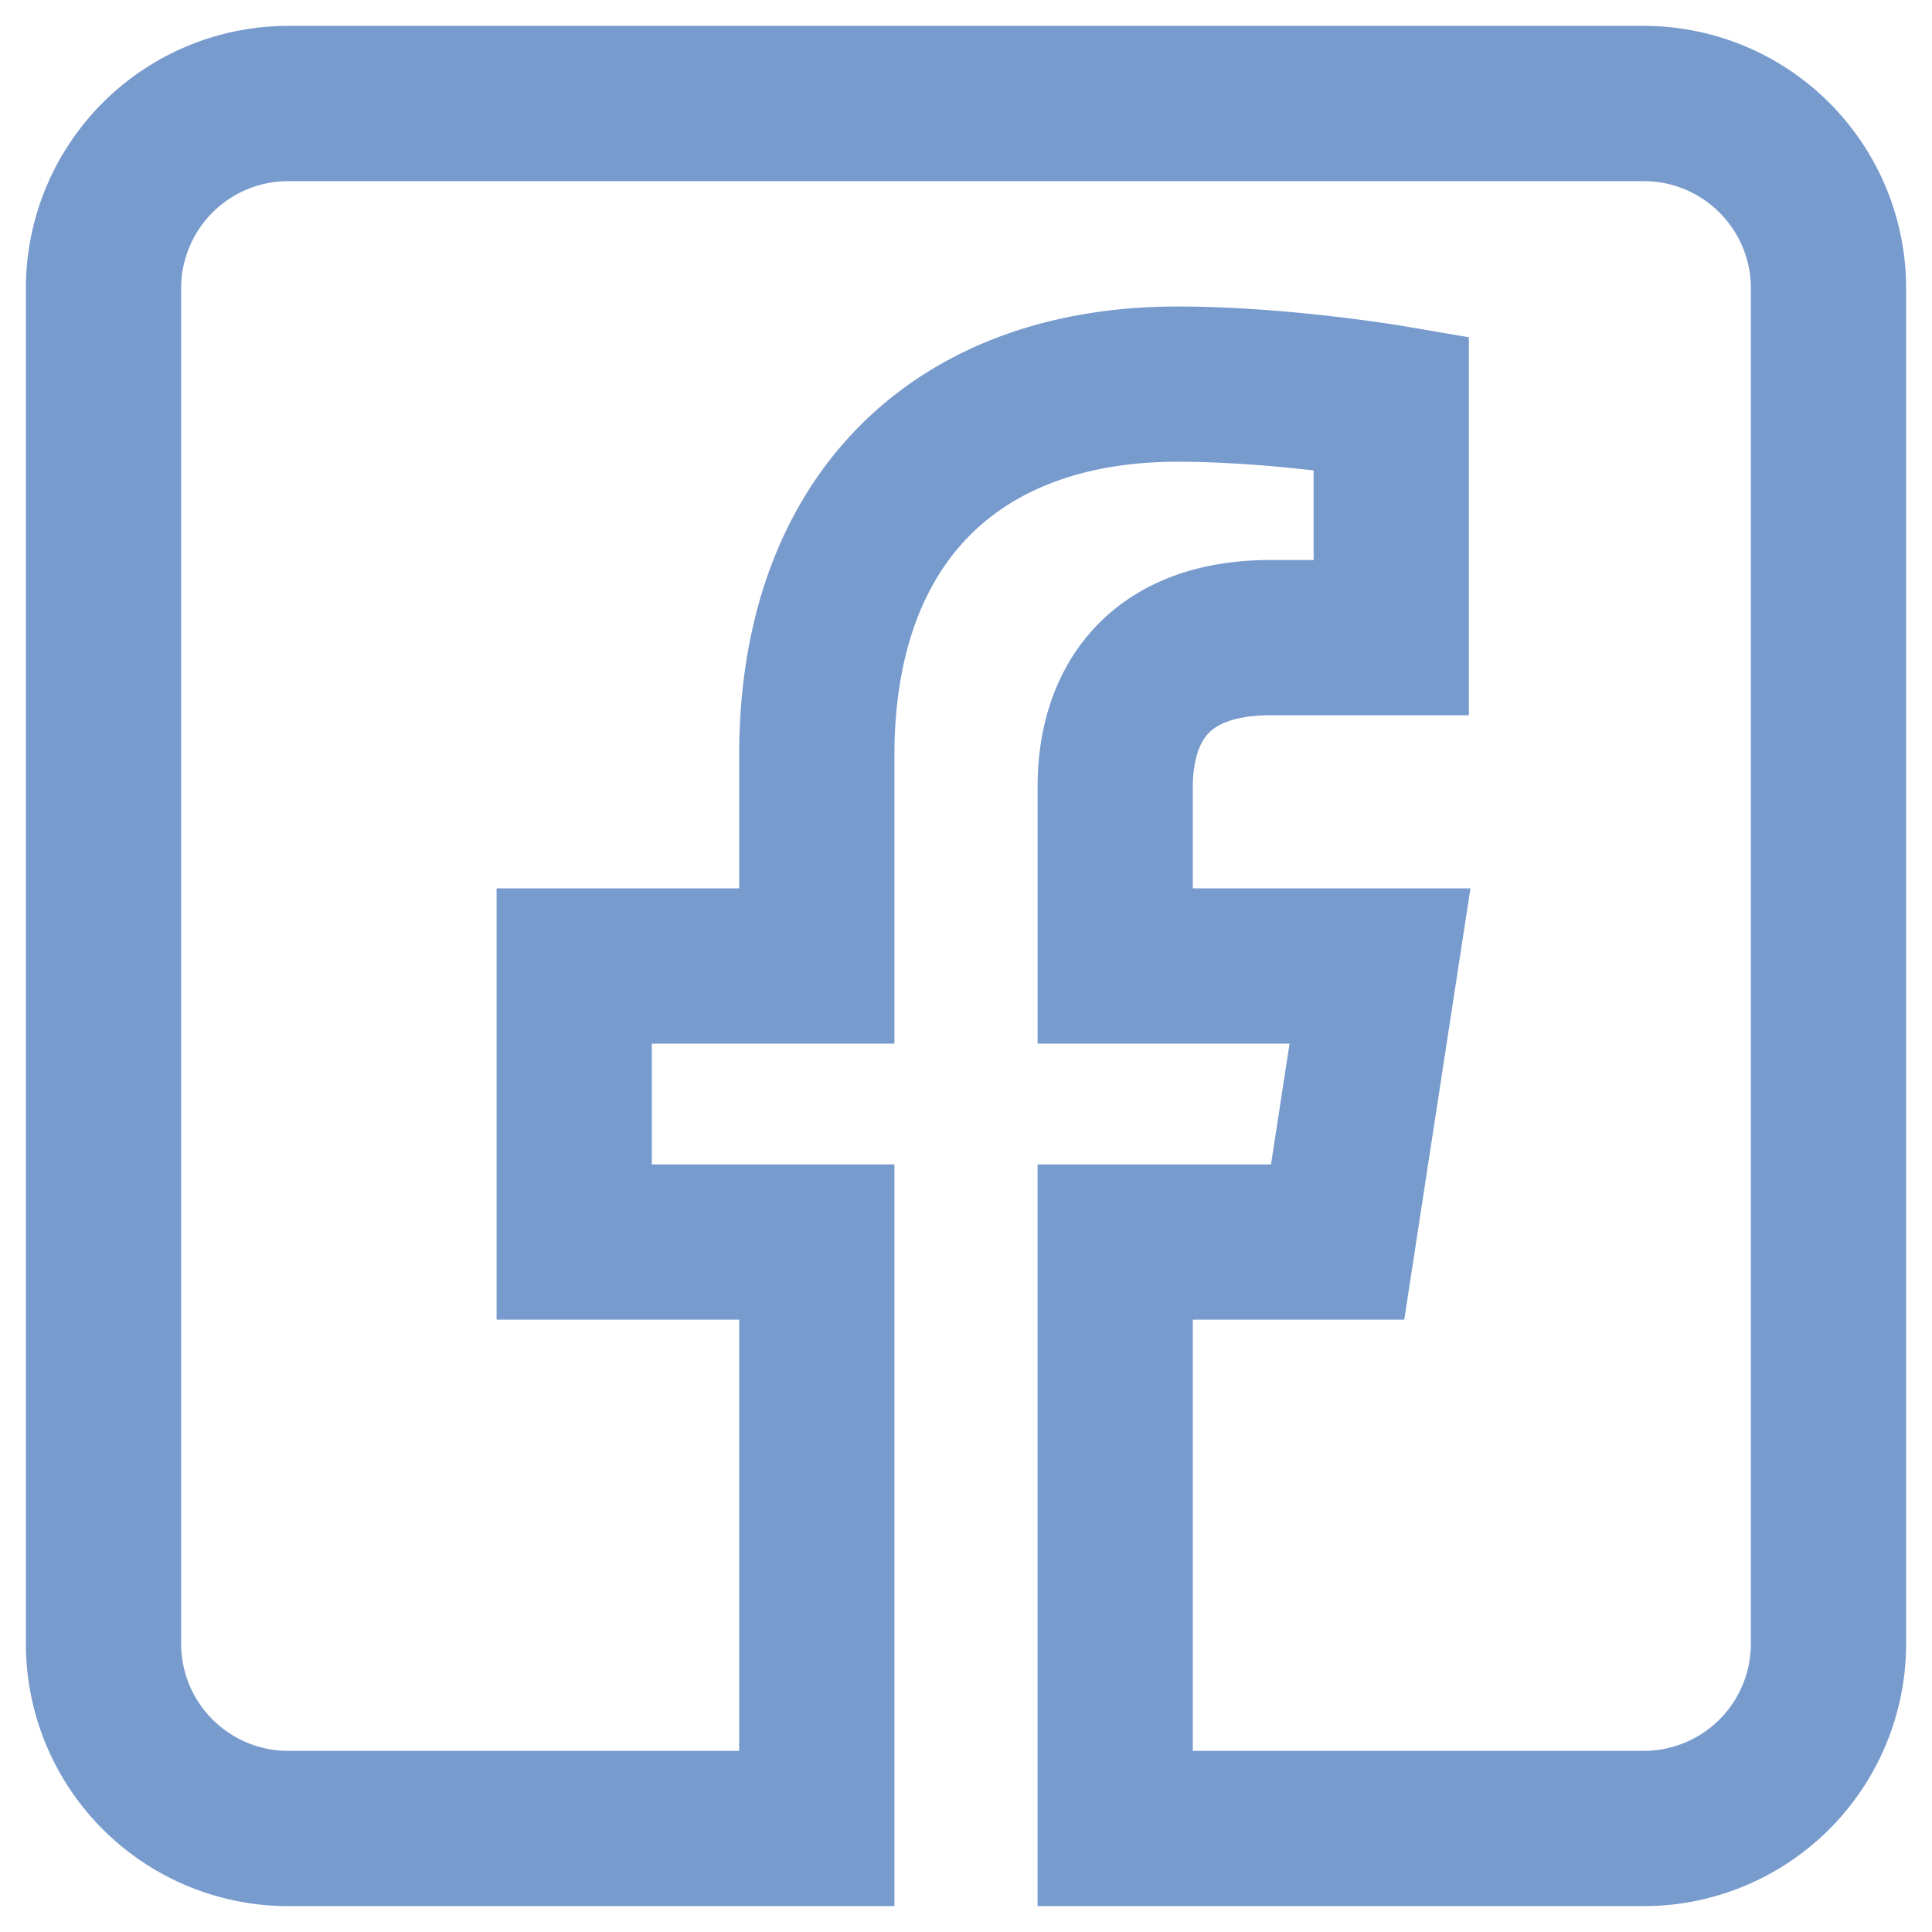 <svg width="56" height="56" fill="none" xmlns="http://www.w3.org/2000/svg"><path d="M47.643 3H8.357A5.357 5.357 0 0 0 3 8.357v39.286A5.357 5.357 0 0 0 8.357 53h15.318V36.001h-7.031V28h7.031v-6.098c0-6.937 4.13-10.768 10.454-10.768 3.03 0 6.197.54 6.197.54v6.808h-3.49c-3.439 0-4.511 2.134-4.511 4.323V28H40l-1.228 8.001h-6.448V53h15.318A5.357 5.357 0 0 0 53 47.643V8.357A5.357 5.357 0 0 0 47.643 3Z" stroke="#789BCE" stroke-width="4.5"/></svg>